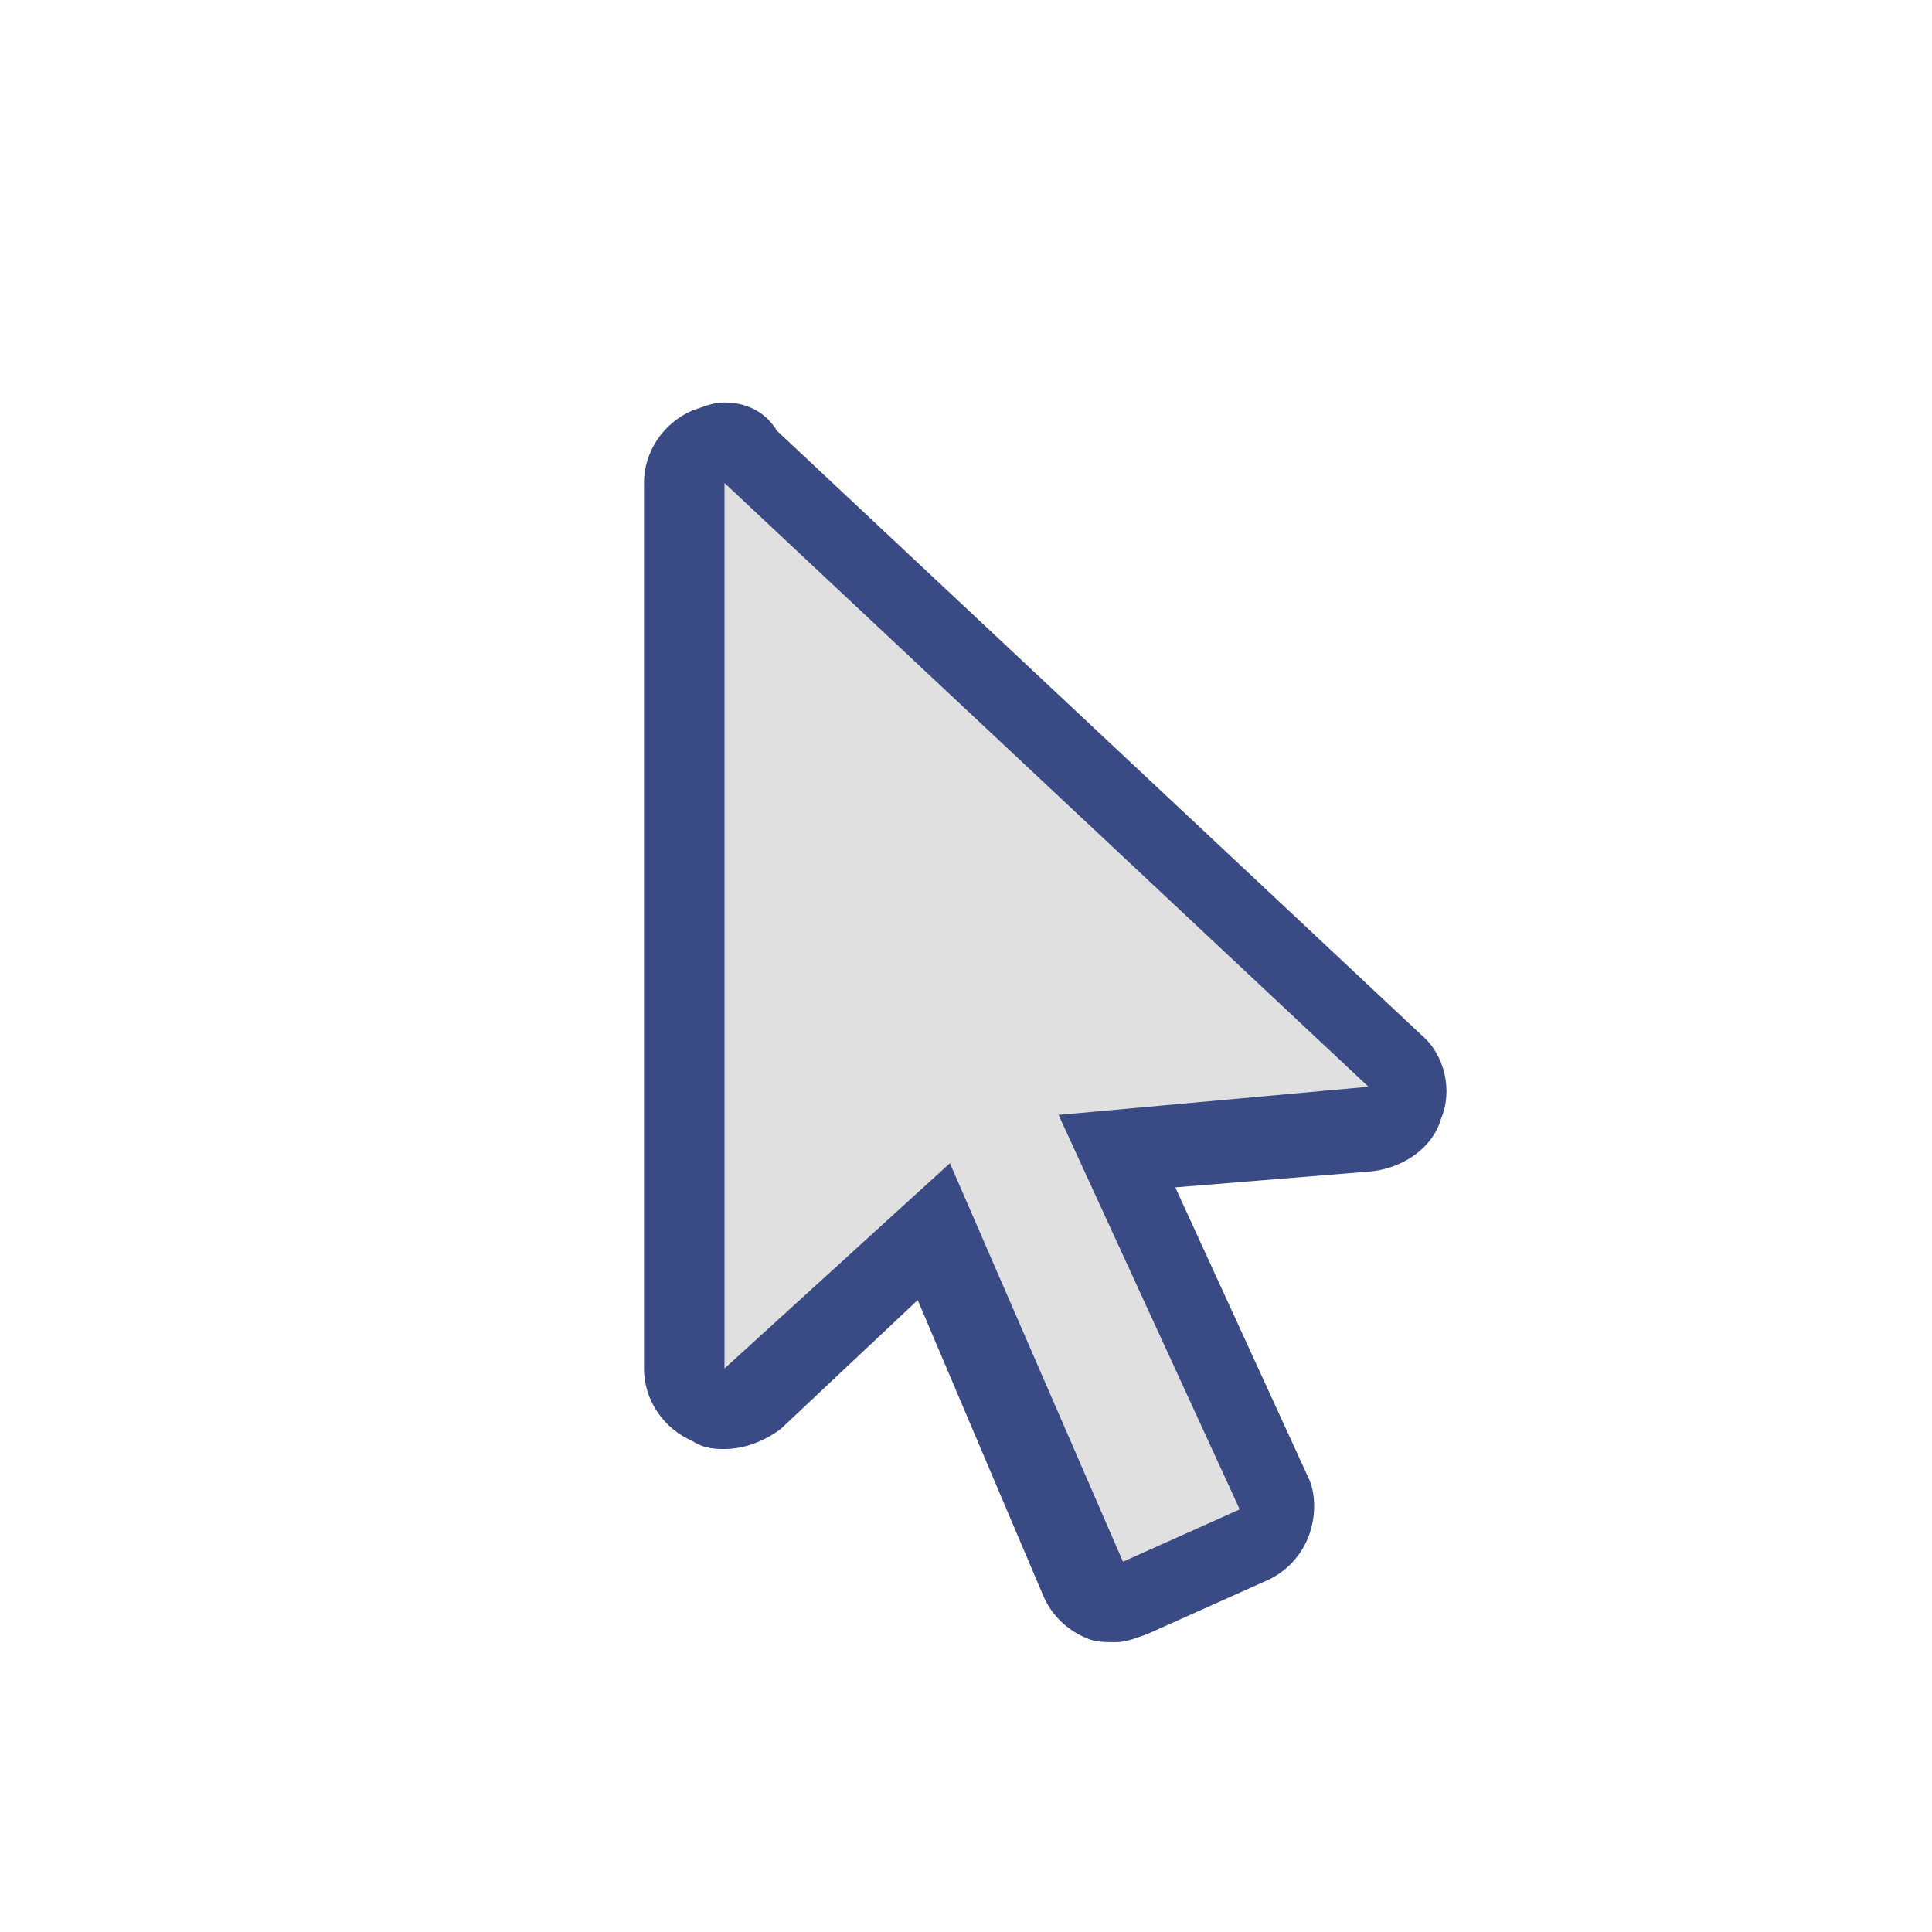 <svg width="60" height="60" viewBox="0 0 60 60" fill="none" xmlns="http://www.w3.org/2000/svg">
<path d="M34.75 49.625C34.625 49.625 34.5 49.625 34.25 49.5C34 49.375 33.75 49.125 33.5 48.875L28.875 38.125L23.25 43.375C23.125 43.625 22.875 43.75 22.5 43.75C22.375 43.75 22.125 43.75 22 43.625C21.625 43.5 21.25 43 21.25 42.5V15C21.25 14.5 21.5 14 22 13.875C22.125 13.75 22.375 13.75 22.5 13.75C22.75 13.75 23.125 13.875 23.375 14.125L43.375 32.875C43.75 33.25 43.875 33.75 43.75 34.25C43.625 34.75 43.125 35 42.625 35.125L34.75 35.875L39.625 46.5C39.75 46.75 39.75 47.125 39.625 47.5C39.5 47.75 39.25 48.125 39 48.25L35.375 49.875C35.125 49.625 34.875 49.625 34.75 49.625Z" fill="#E0E0E0"/>
<path d="M22.5 15L42.5 33.75L32.875 34.625L38.5 46.875L34.875 48.5L29.5 36.125L22.5 42.5V15ZM22.5 12.5C22.125 12.5 21.875 12.625 21.5 12.75C20.625 13.125 20 14 20 15V42.5C20 43.5 20.625 44.375 21.5 44.75C21.875 45 22.25 45 22.5 45C23.125 45 23.75 44.75 24.25 44.375L28.5 40.375L32.375 49.5C32.625 50.125 33.125 50.625 33.75 50.875C34 51 34.375 51 34.625 51C35 51 35.25 50.875 35.625 50.75L39.25 49.125C39.875 48.875 40.375 48.375 40.625 47.75C40.875 47.125 40.875 46.375 40.625 45.875L36.5 36.875L42.625 36.375C43.625 36.25 44.5 35.625 44.75 34.75C45.125 33.875 44.875 32.75 44.125 32.125L24.125 13.375C23.75 12.75 23.125 12.5 22.5 12.5Z" fill="#394A84"/>
</svg>
